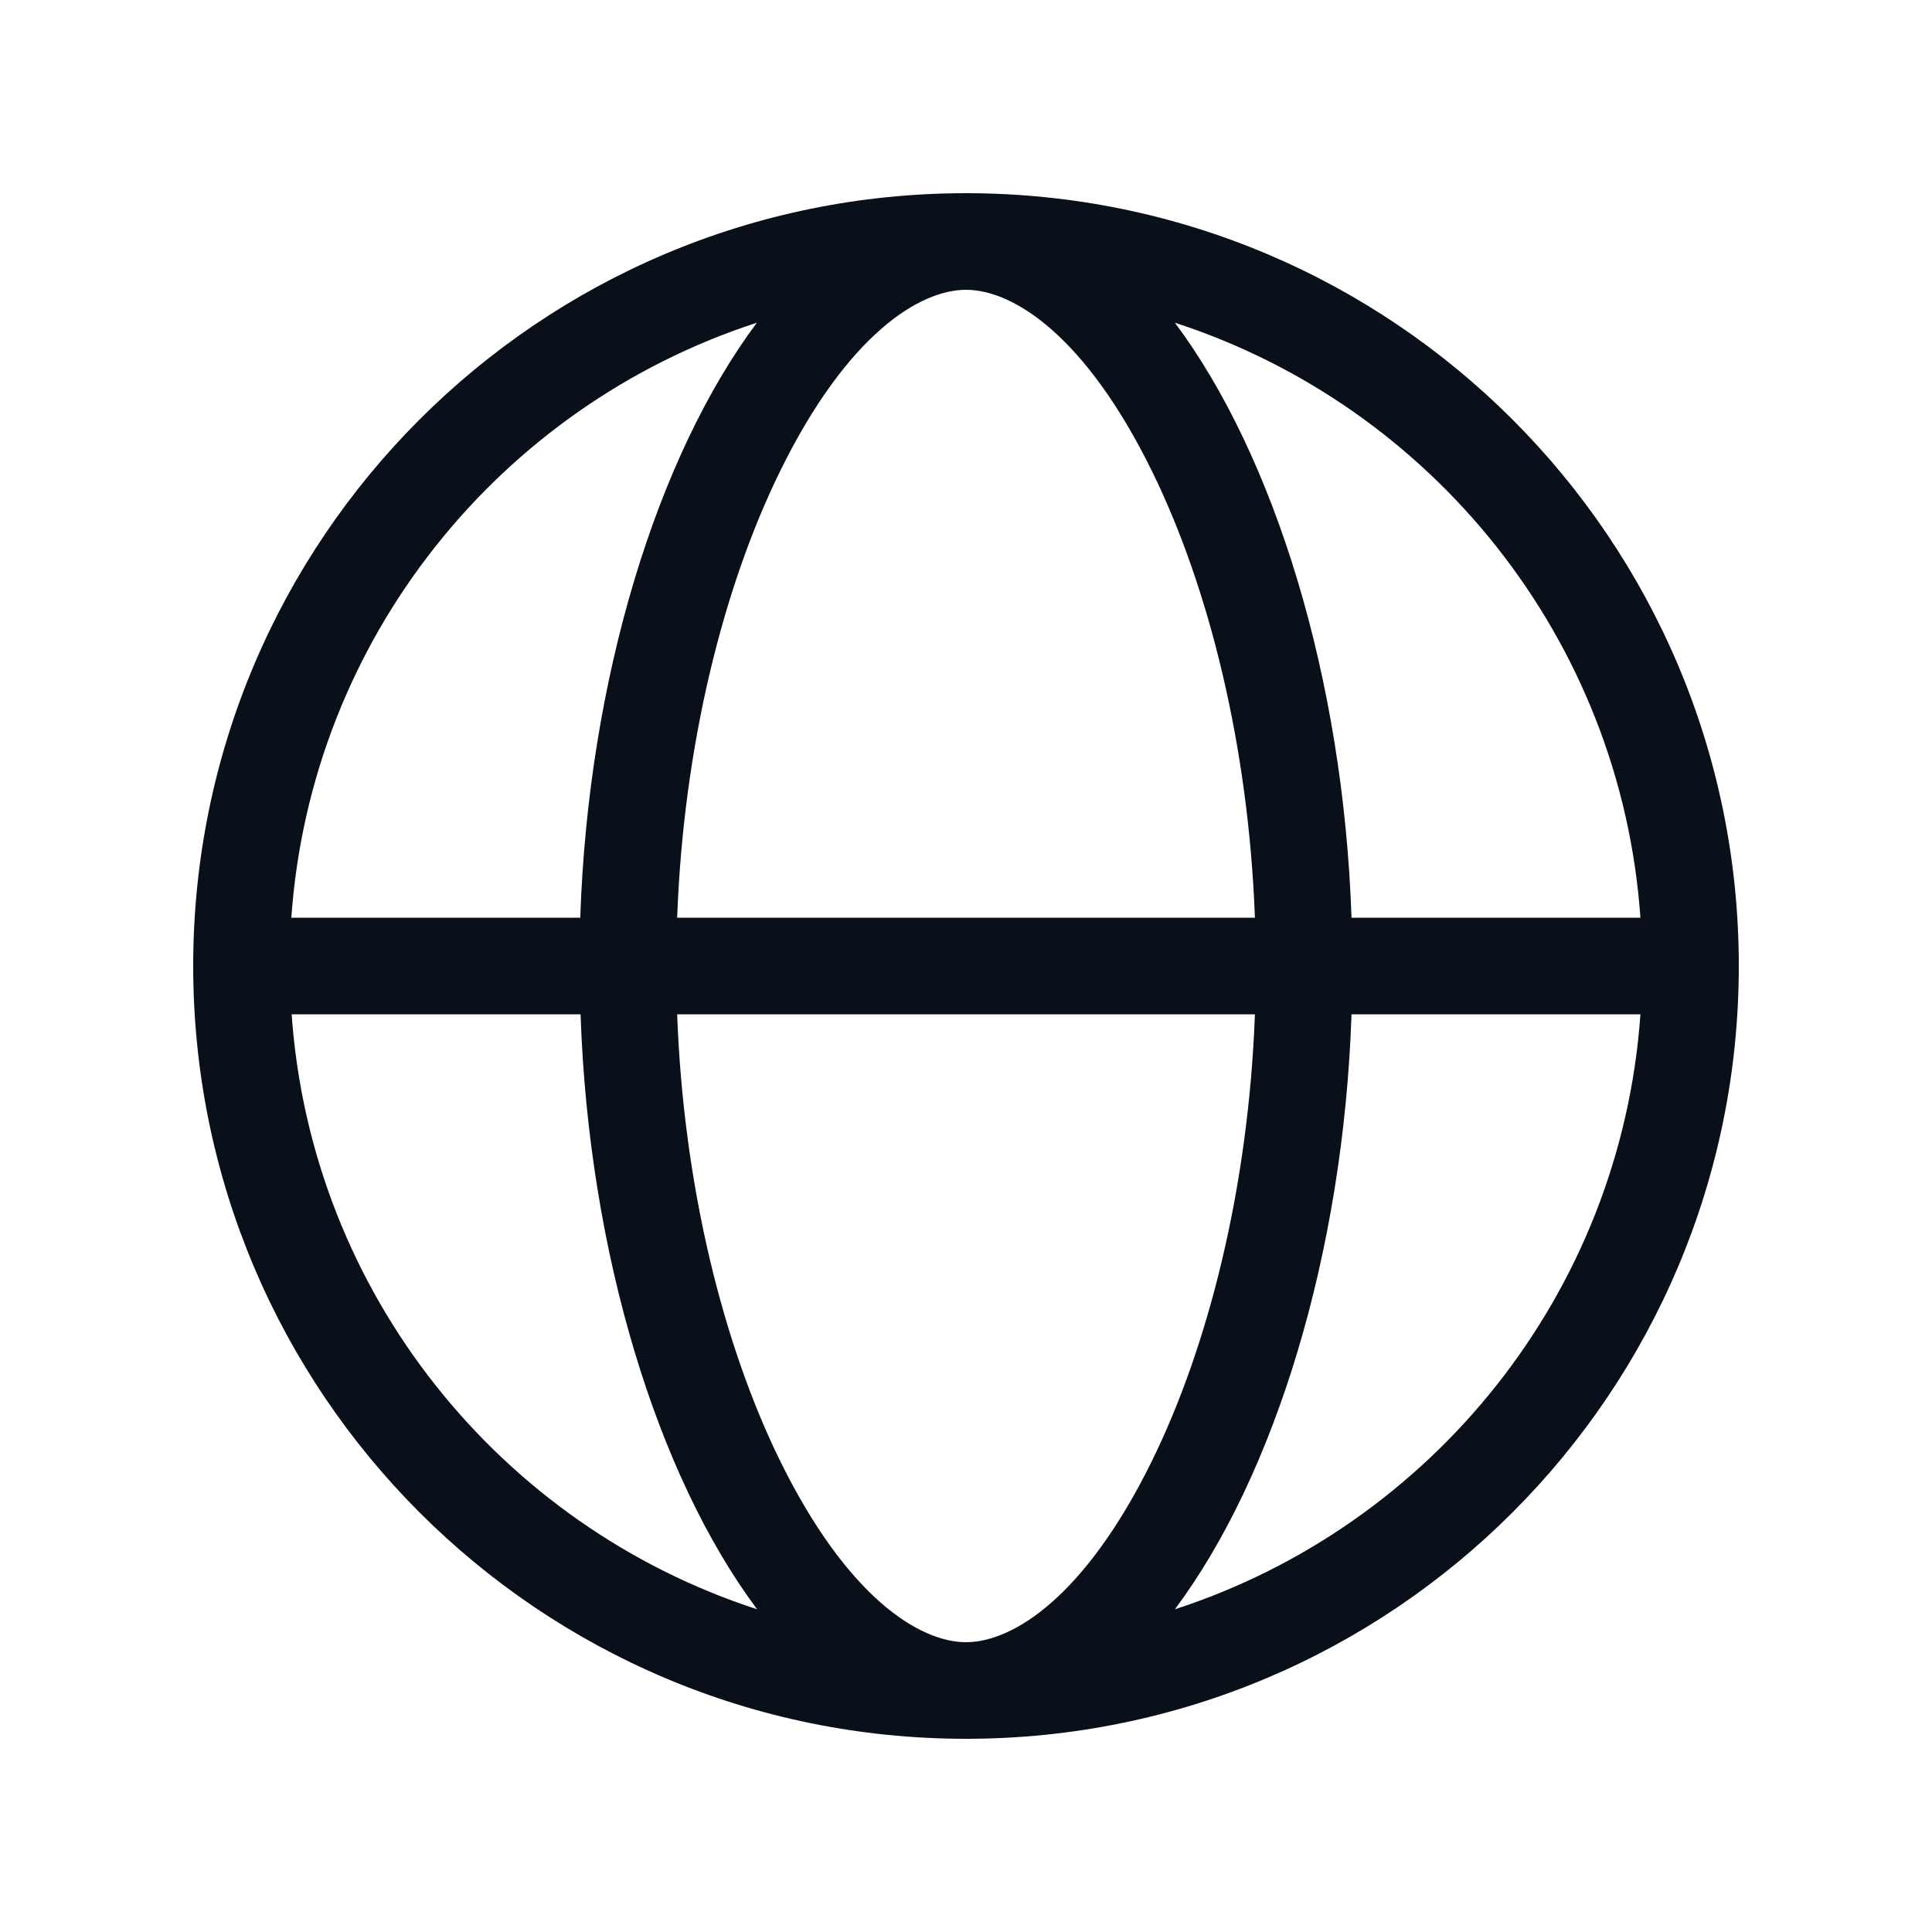 <svg width="24" height="24" viewBox="0 0 24 24" fill="none" xmlns="http://www.w3.org/2000/svg">
<path d="M14.307 18.154C13.478 19.837 12.582 20.4 12 20.4C11.419 20.4 10.523 19.837 9.694 18.154C8.982 16.706 8.49 14.73 8.412 12.6H15.589C15.51 14.73 15.019 16.706 14.307 18.154ZM15.589 11.4H8.412C8.49 9.27 8.982 7.294 9.694 5.846C10.523 4.162 11.419 3.6 12 3.6C12.582 3.6 13.478 4.162 14.307 5.846C15.019 7.294 15.51 9.27 15.589 11.4ZM16.789 12.6H20.378C20.134 16.069 17.783 18.956 14.595 19.991C15.833 18.334 16.688 15.574 16.789 12.6ZM20.378 11.4H16.789C16.688 8.426 15.833 5.666 14.595 4.009C17.783 5.044 20.134 7.931 20.378 11.4ZM7.208 11.4H3.619C3.863 7.931 6.214 5.044 9.402 4.009C8.164 5.666 7.309 8.426 7.208 11.4ZM3.623 12.6H7.212C7.313 15.574 8.168 18.334 9.405 19.991C6.218 18.956 3.867 16.069 3.623 12.6ZM12 21.6C17.303 21.6 21.6 17.302 21.6 12C21.6 6.697 17.303 2.4 12 2.4C6.698 2.4 2.4 6.697 2.4 12C2.4 17.302 6.698 21.6 12 21.6Z" fill="#091019"/>
</svg>
